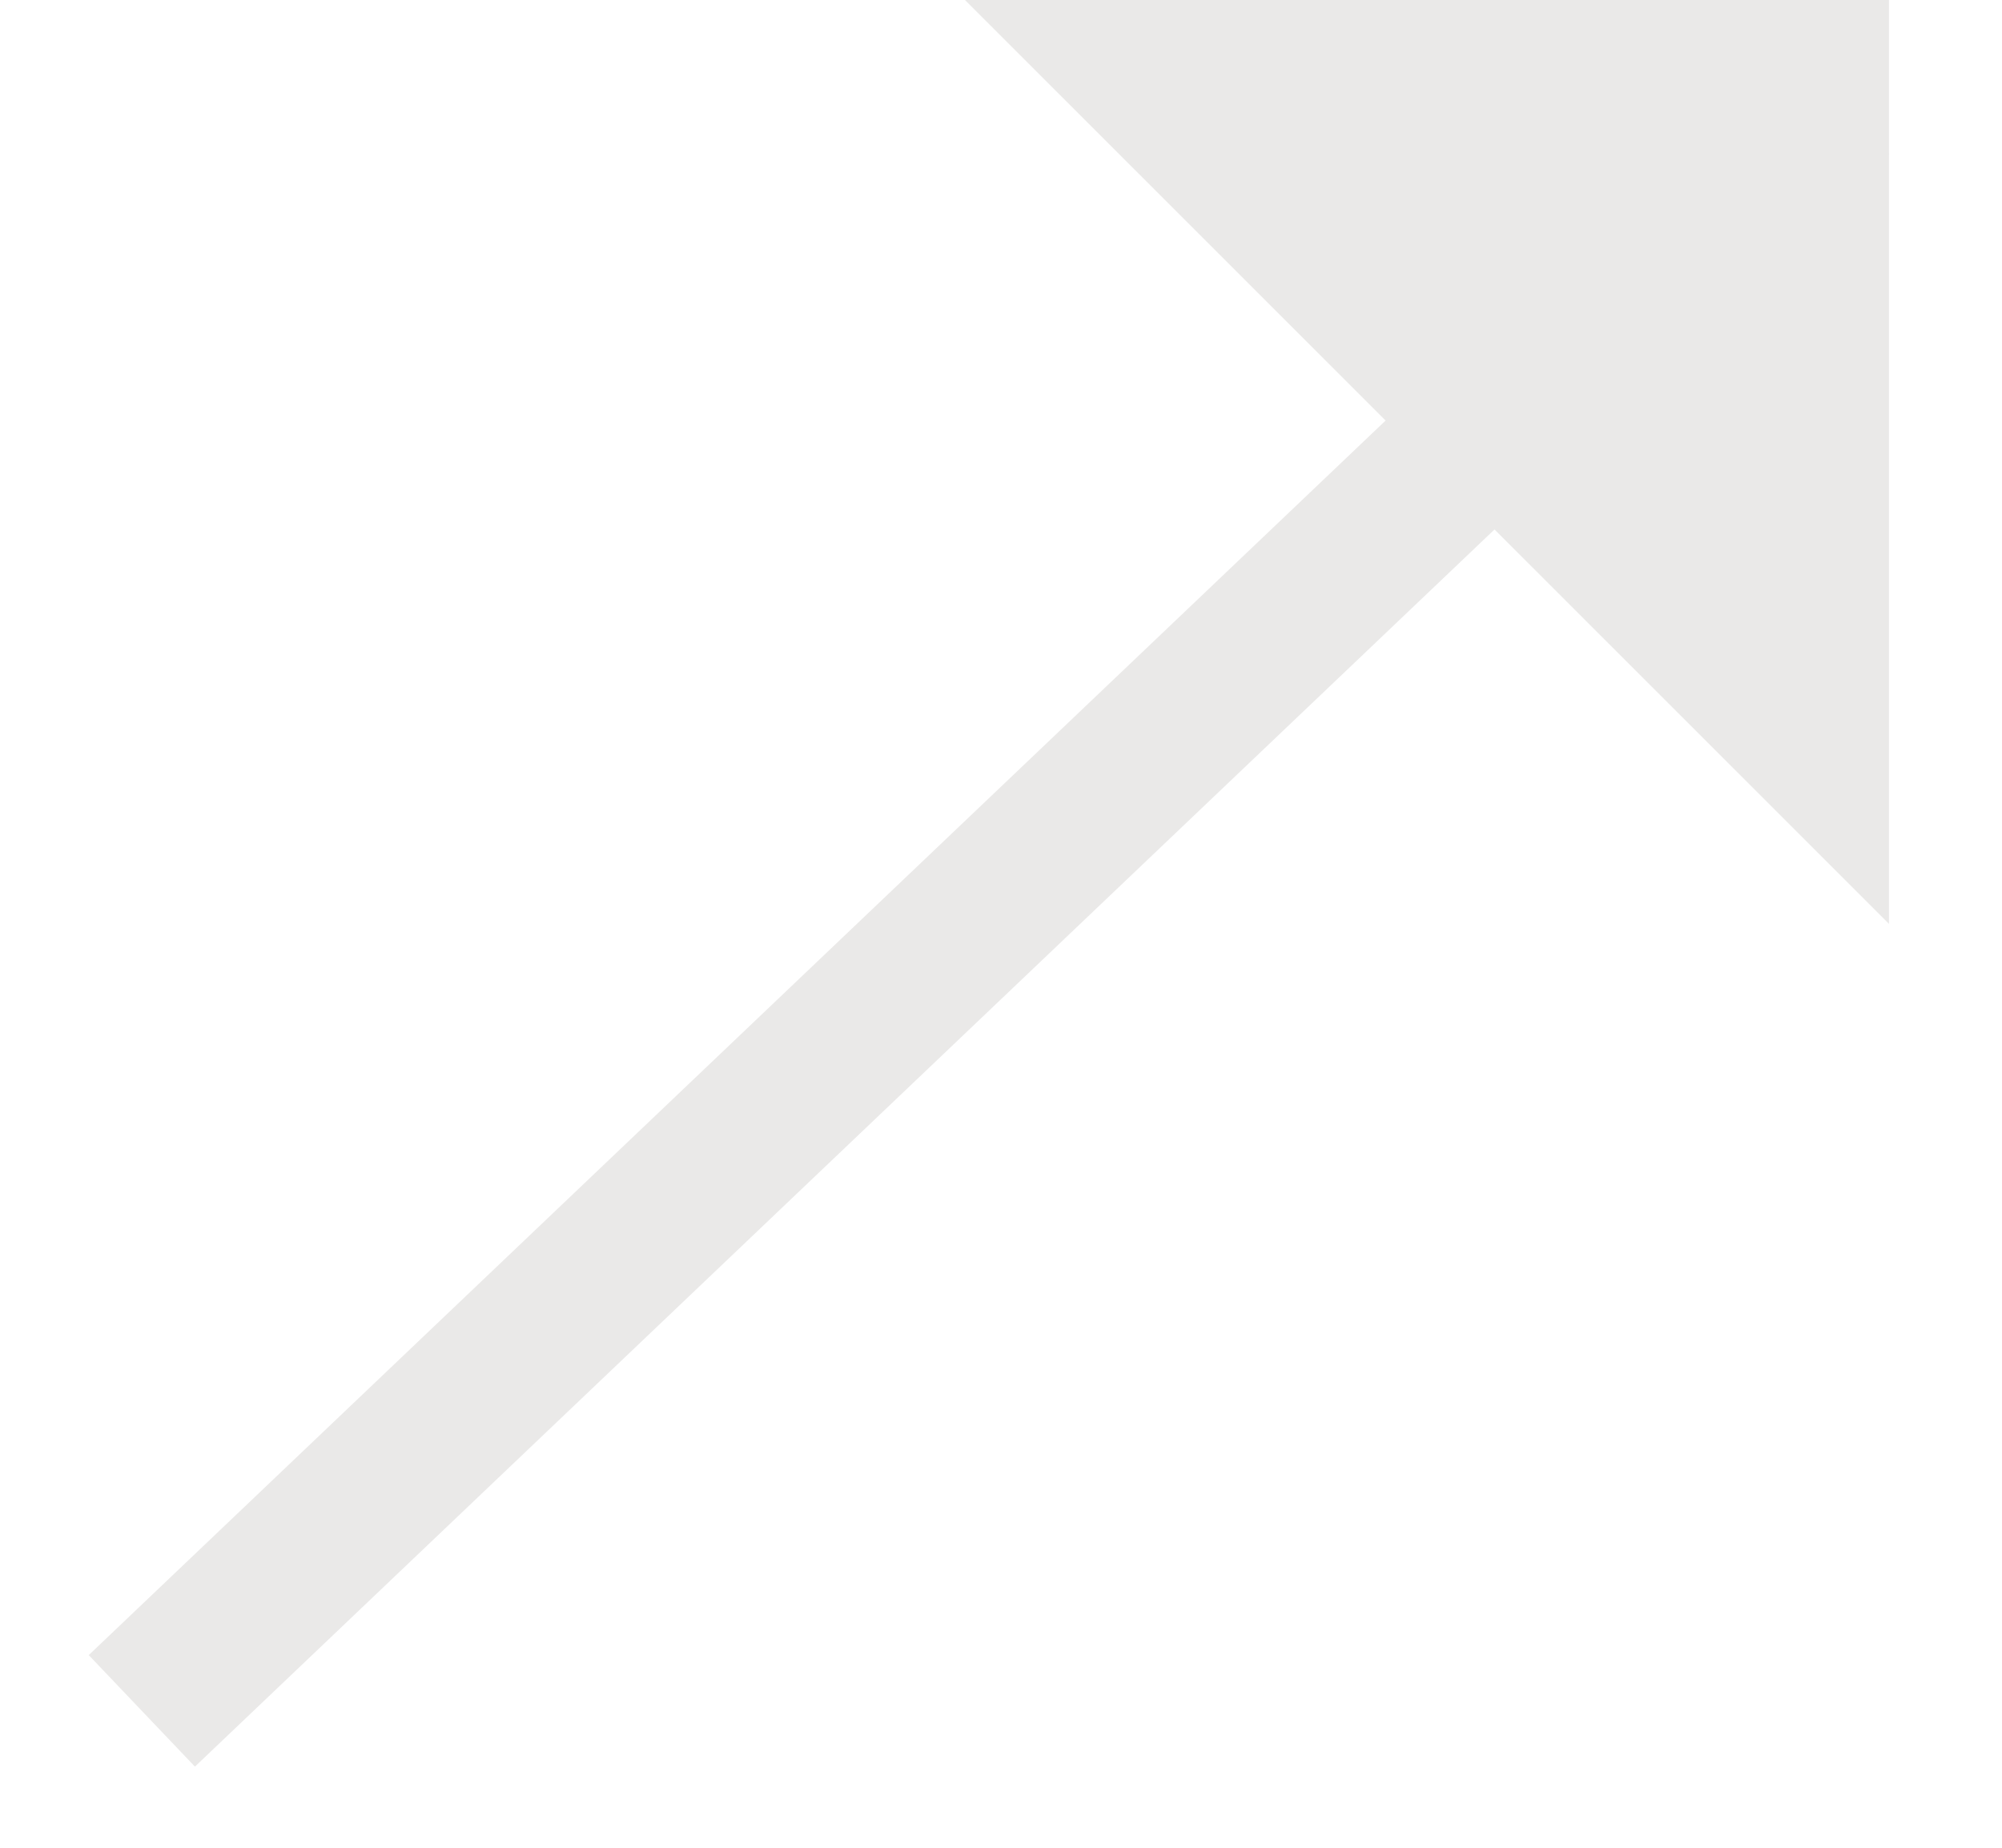 <svg xmlns="http://www.w3.org/2000/svg" viewBox="0 0 13 12" fill="none">
    <line x1="0.921" y1="11.111" x2="11.921" y2="0.638" stroke="#EAE9E8"/>
    <path d="M6.266 0H12.266V6L9.599 3.333L6.266 0Z" fill="#EAE9E8"/>
</svg>